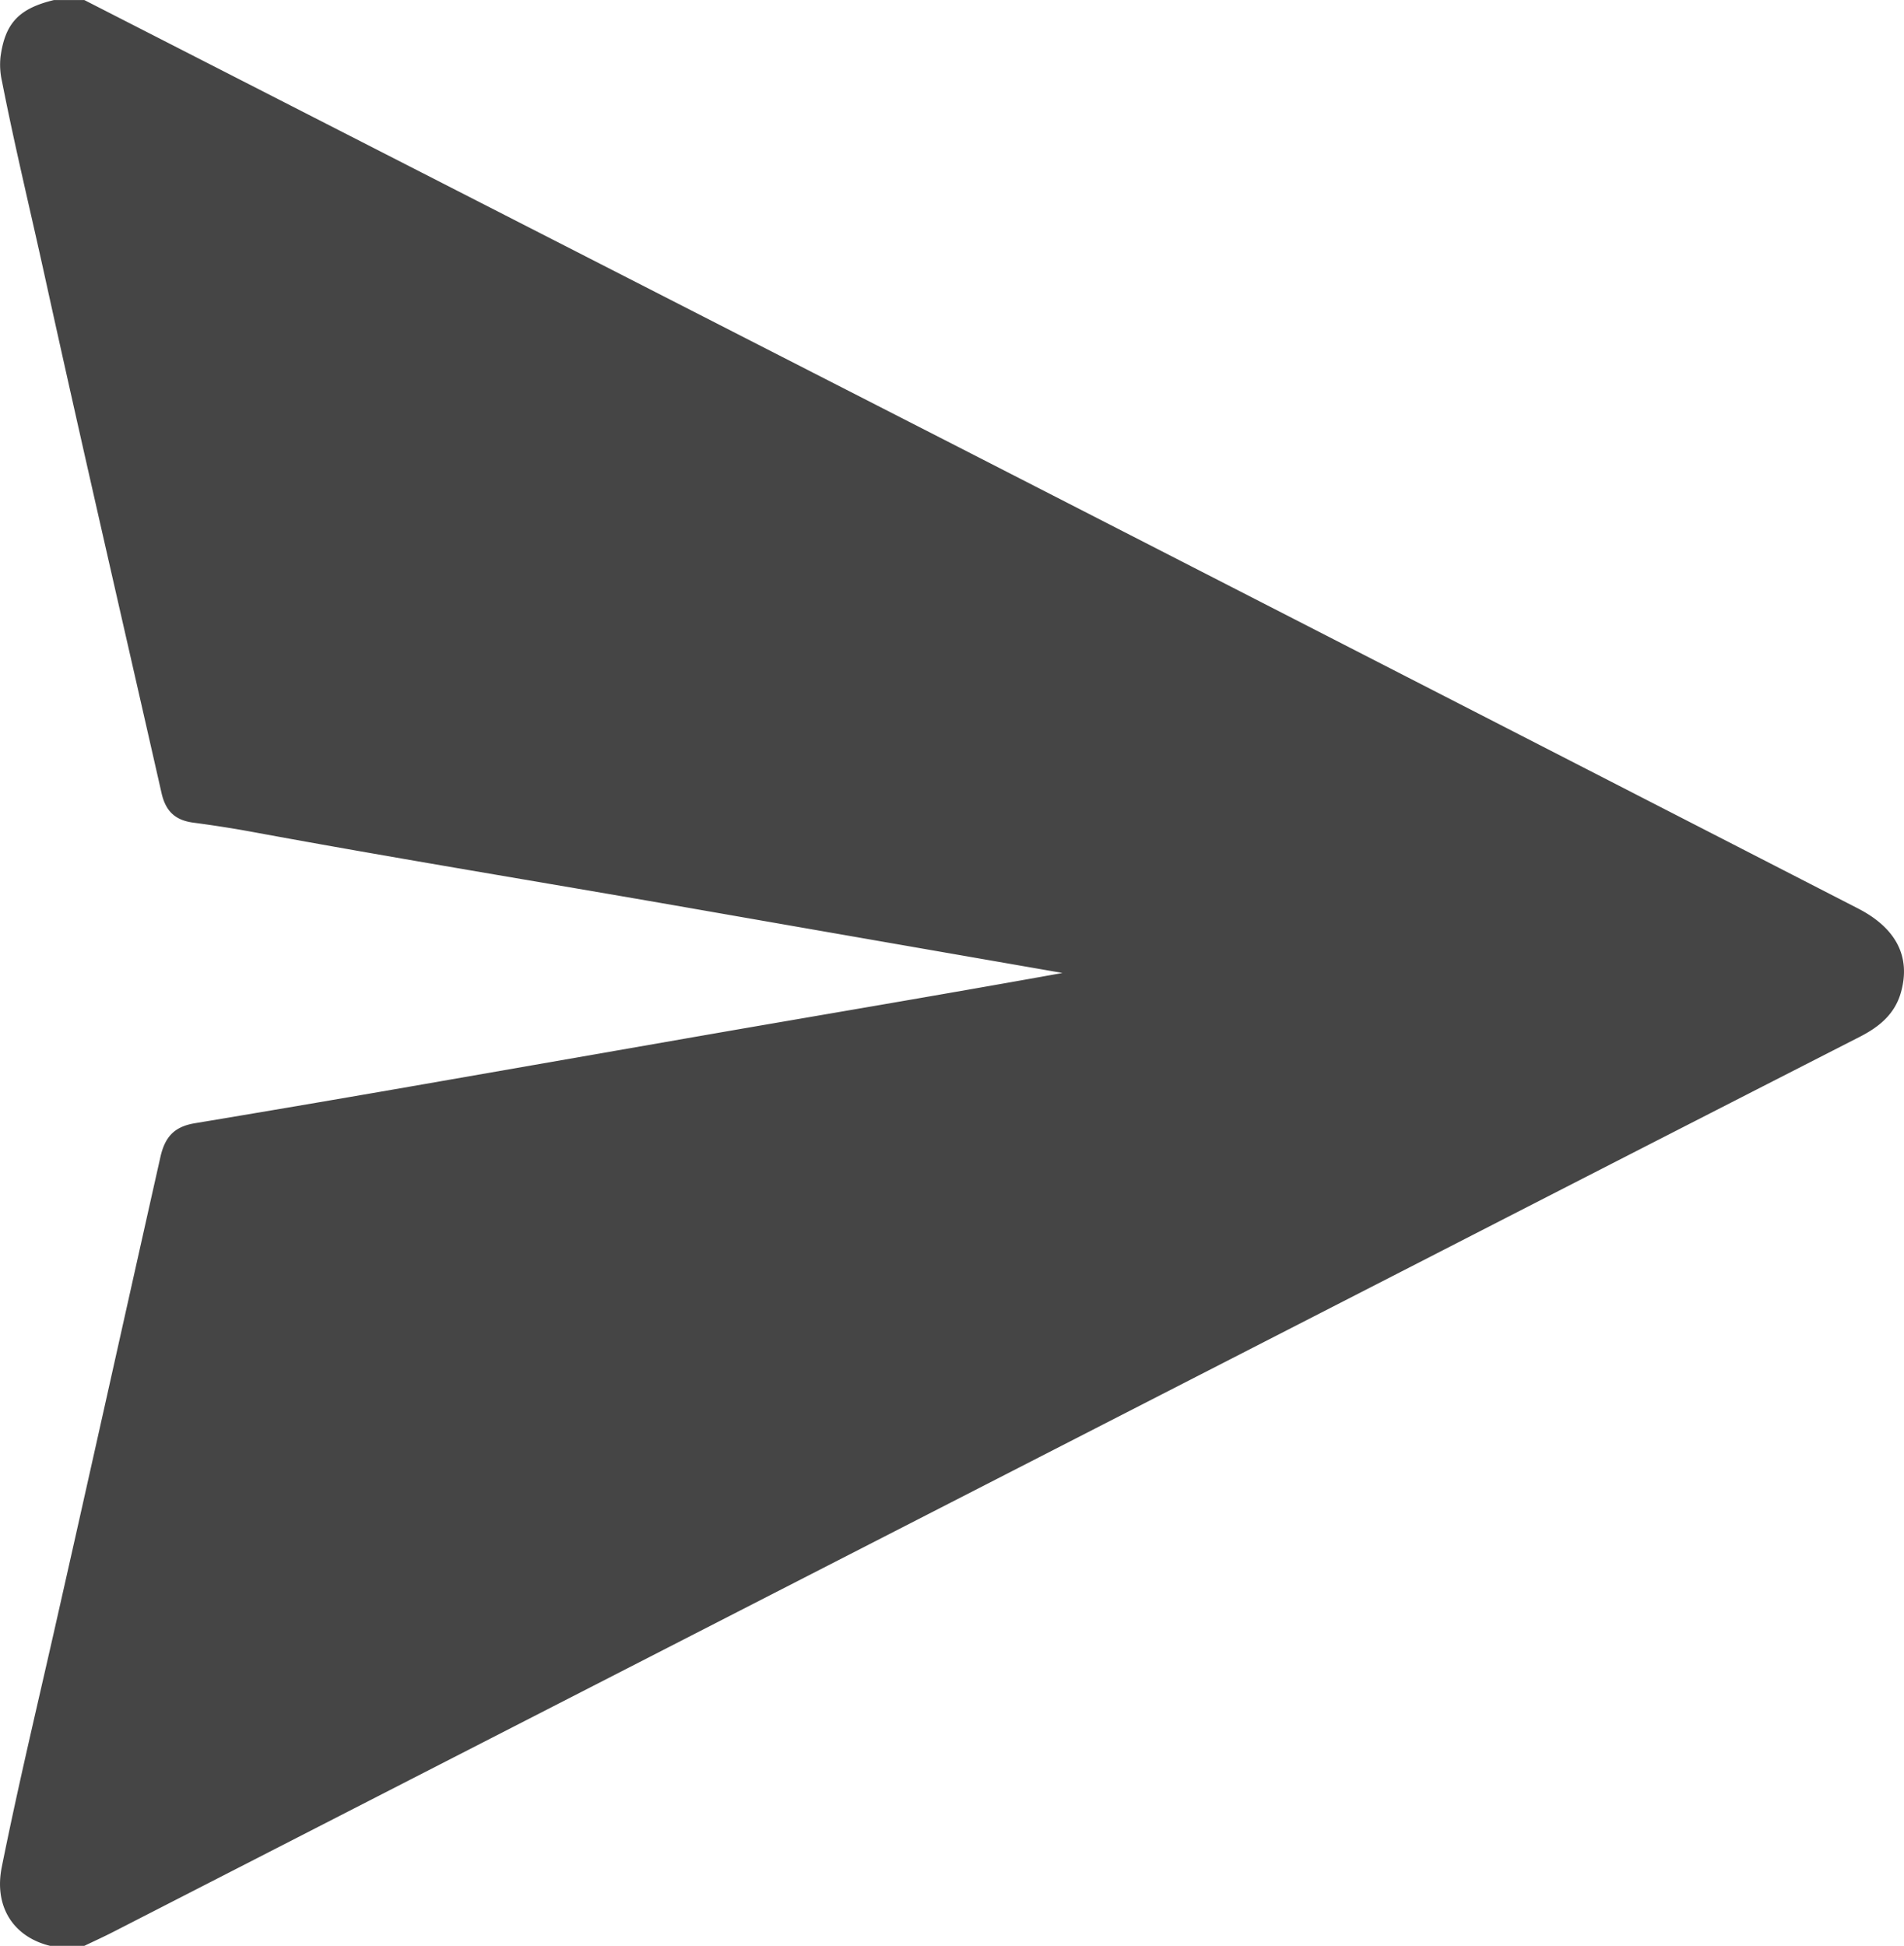 <svg id="Layer_1" data-name="Layer 1" xmlns="http://www.w3.org/2000/svg" viewBox="0 0 1023.97 1046.41"><defs><style>.cls-1{fill:#454545;}</style></defs><path class="cls-1" d="M45.38,0l468.3,239.46q242.8,124.35,485.48,249c20.75,10.64,28.62,26.15,23.17,45.3-3.34,11.73-11.79,18.52-22.21,23.84q-119,60.78-237.84,121.78L60.75,1039c-5.06,2.59-10.24,4.94-15.37,7.4H27c-19.83-4.82-30.28-21.17-26-42.4,8.44-42.06,18.4-83.8,27.88-125.64C48.21,793,67.12,707.56,86.31,622.18c2.46-10.93,7.56-16.34,18.52-18.16q66-11,131.88-22.52l131.81-23c67.31-11.76,134.71-23,202.93-35.29-67.86-11.8-134.81-23.45-201.74-35.15-78.13-13.67-156.43-26.4-234.43-40.79-10.37-1.91-20.82-3.5-31.28-4.9-9.69-1.29-14.85-6.08-17.08-15.89-21-92.64-42.42-185.2-62.81-278C16.44,113.54,8,78.79,1.11,43.71A40.06,40.06,0,0,1,.32,30.52C2.79,12.45,10.22,4.52,29.09,0Z" transform="translate(-0.04 0.02)"/></svg>